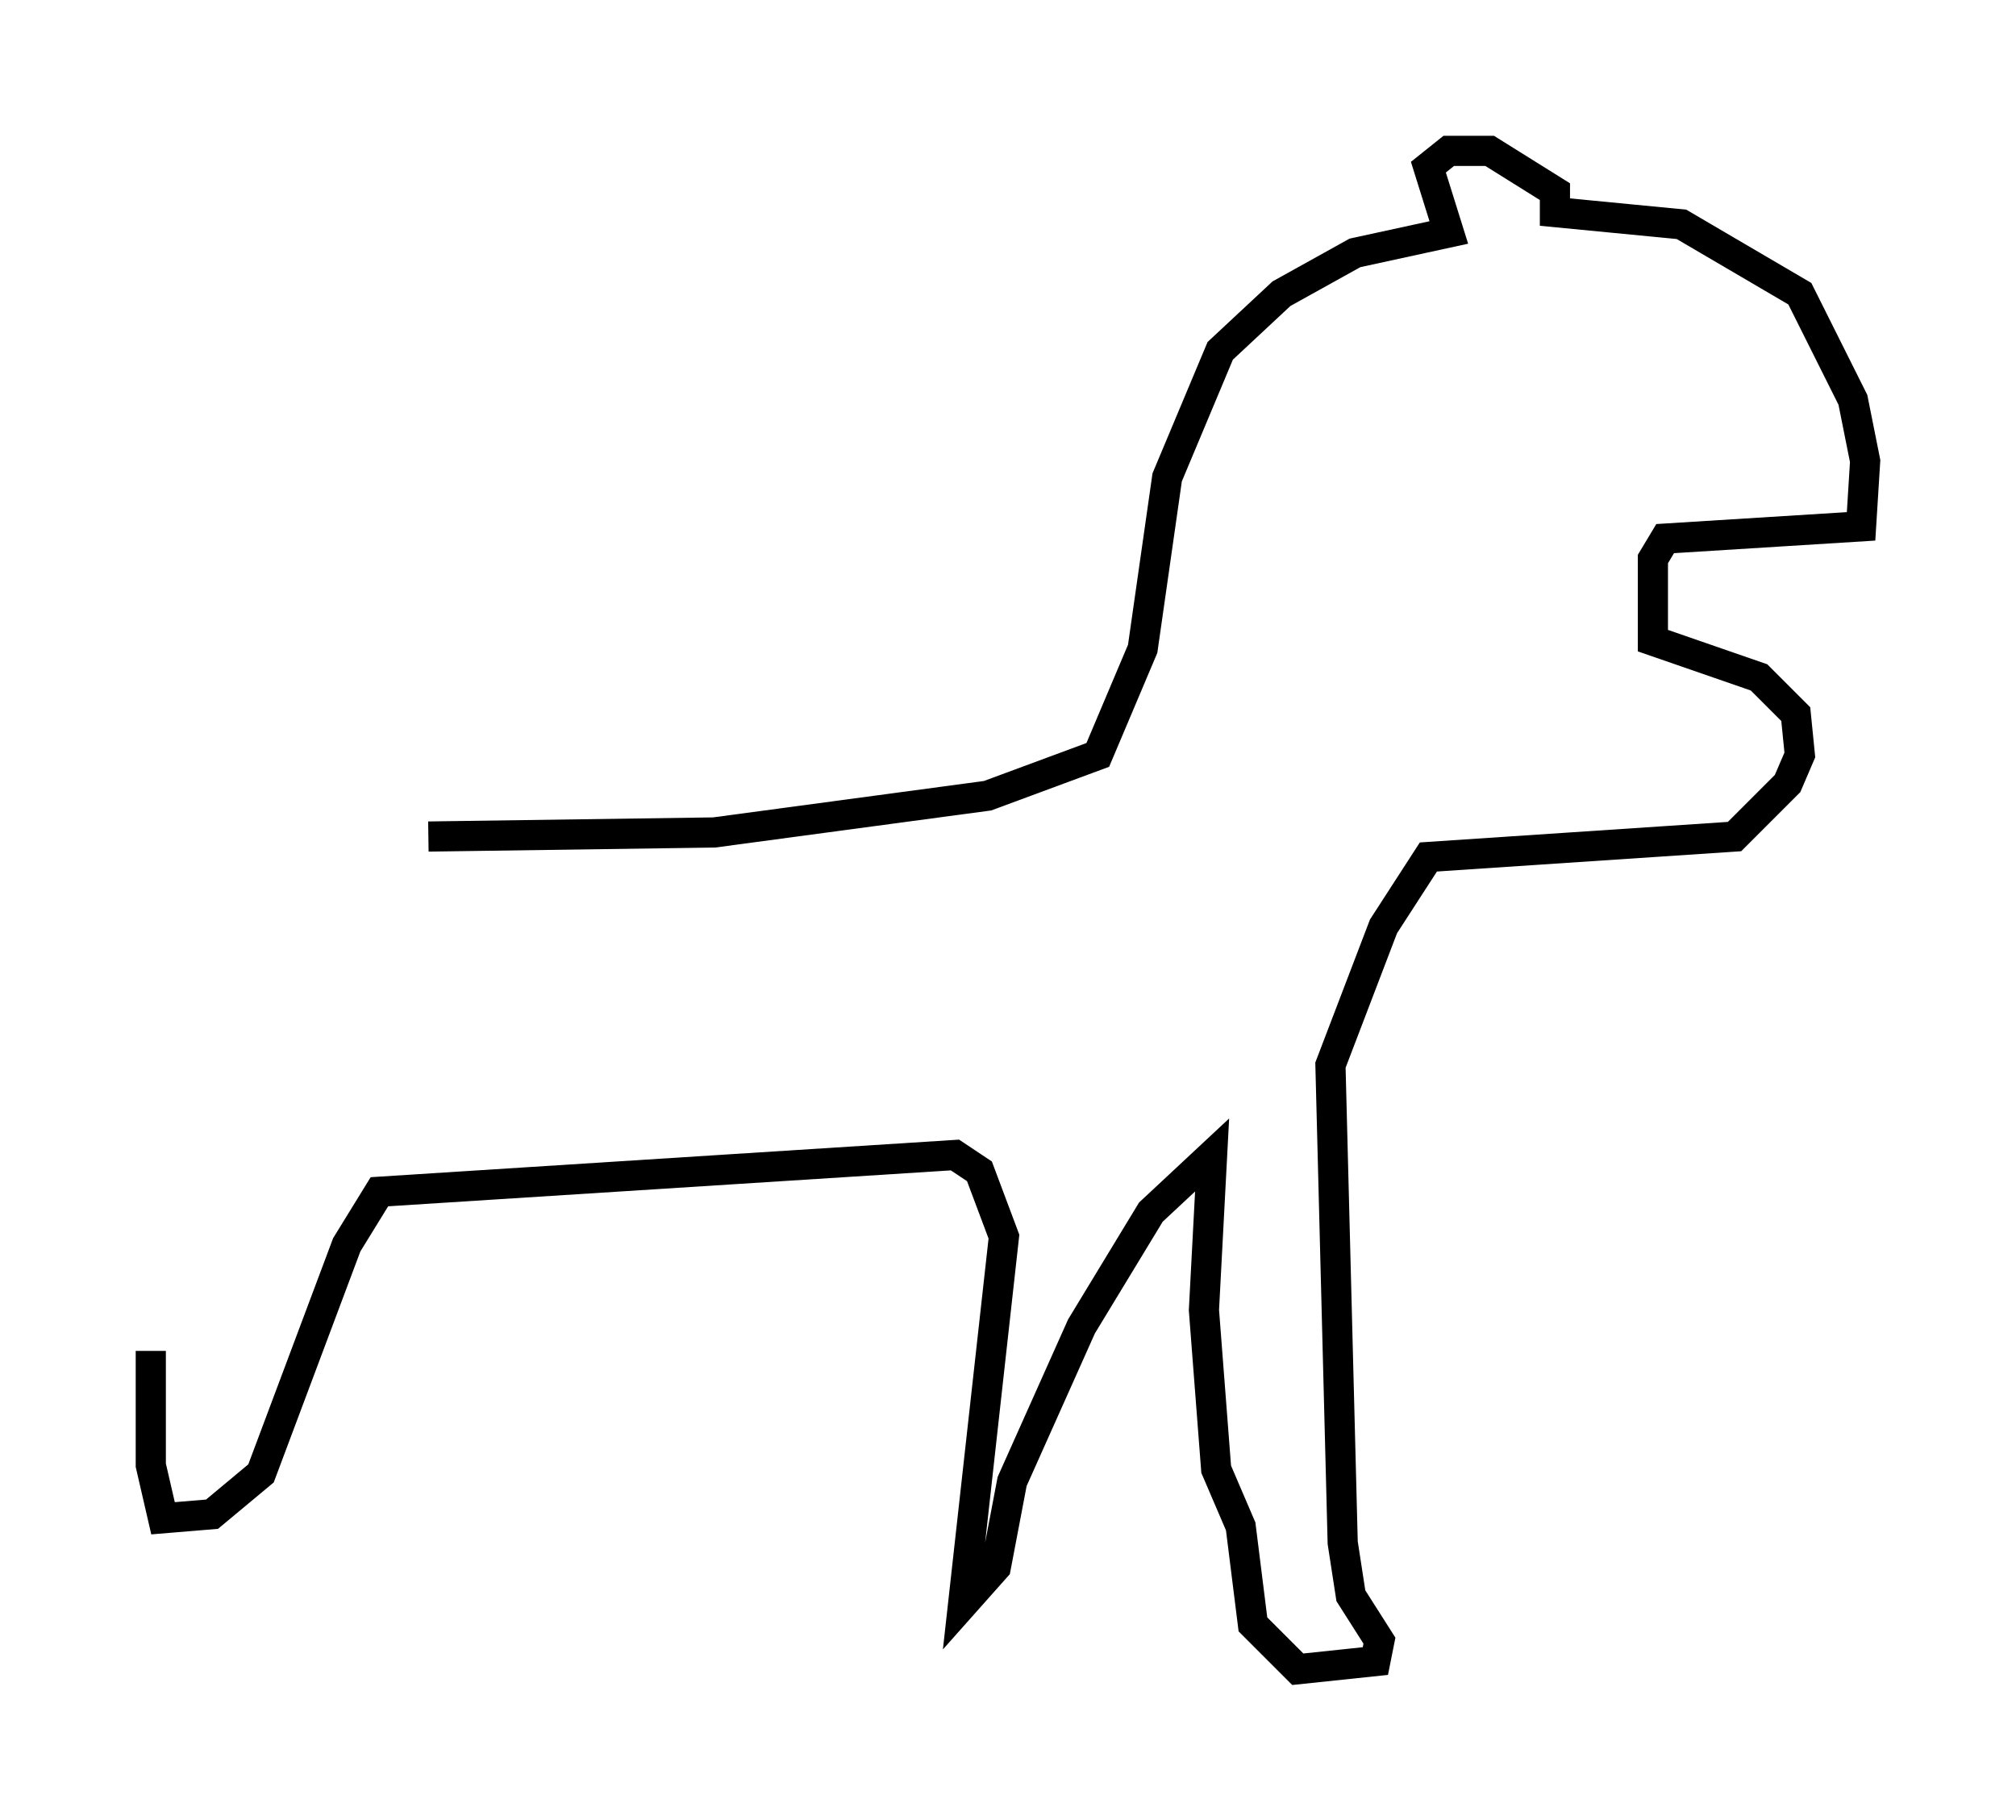 <?xml version="1.0" encoding="utf-8" ?>
<svg baseProfile="full" height="60.338" version="1.1" width="66.833" xmlns="http://www.w3.org/2000/svg" xmlns:ev="http://www.w3.org/2001/xml-events" xmlns:xlink="http://www.w3.org/1999/xlink"><defs /><rect fill="white" height="60.338" width="66.833" x="0" y="0" /><path d="M13.254, 27.327 m0.947, 0.406 l9.472, -0.135 9.066, -1.218 l3.654, -1.353 1.488, -3.518 l0.812, -5.683 1.759, -4.195 l2.03, -1.894 2.436, -1.353 l3.112, -0.677 -0.677, -2.165 l0.677, -0.541 1.353, 0.0 l2.165, 1.353 0.0, 0.677 l4.195, 0.406 3.924, 2.3 l1.759, 3.518 0.406, 2.03 l-0.135, 2.165 -6.495, 0.406 l-0.406, 0.677 0.0, 2.706 l3.518, 1.218 1.218, 1.218 l0.135, 1.353 -0.406, 0.947 l-1.759, 1.759 -10.149, 0.677 l-1.488, 2.3 -1.759, 4.601 l0.406, 15.832 0.271, 1.759 l0.947, 1.488 -0.135, 0.677 l-2.571, 0.271 -1.488, -1.488 l-0.406, -3.248 -0.812, -1.894 l-0.406, -5.277 0.271, -5.142 l-2.03, 1.894 -2.3, 3.789 l-2.3, 5.142 -0.541, 2.842 l-1.083, 1.218 1.353, -12.178 l-0.812, -2.165 -0.812, -0.541 l-19.08, 1.218 -1.083, 1.759 l-2.842, 7.578 -1.624, 1.353 l-1.624, 0.135 -0.406, -1.759 l0.0, -3.789 " fill="none" stroke="black" stroke-width="1" /></svg>